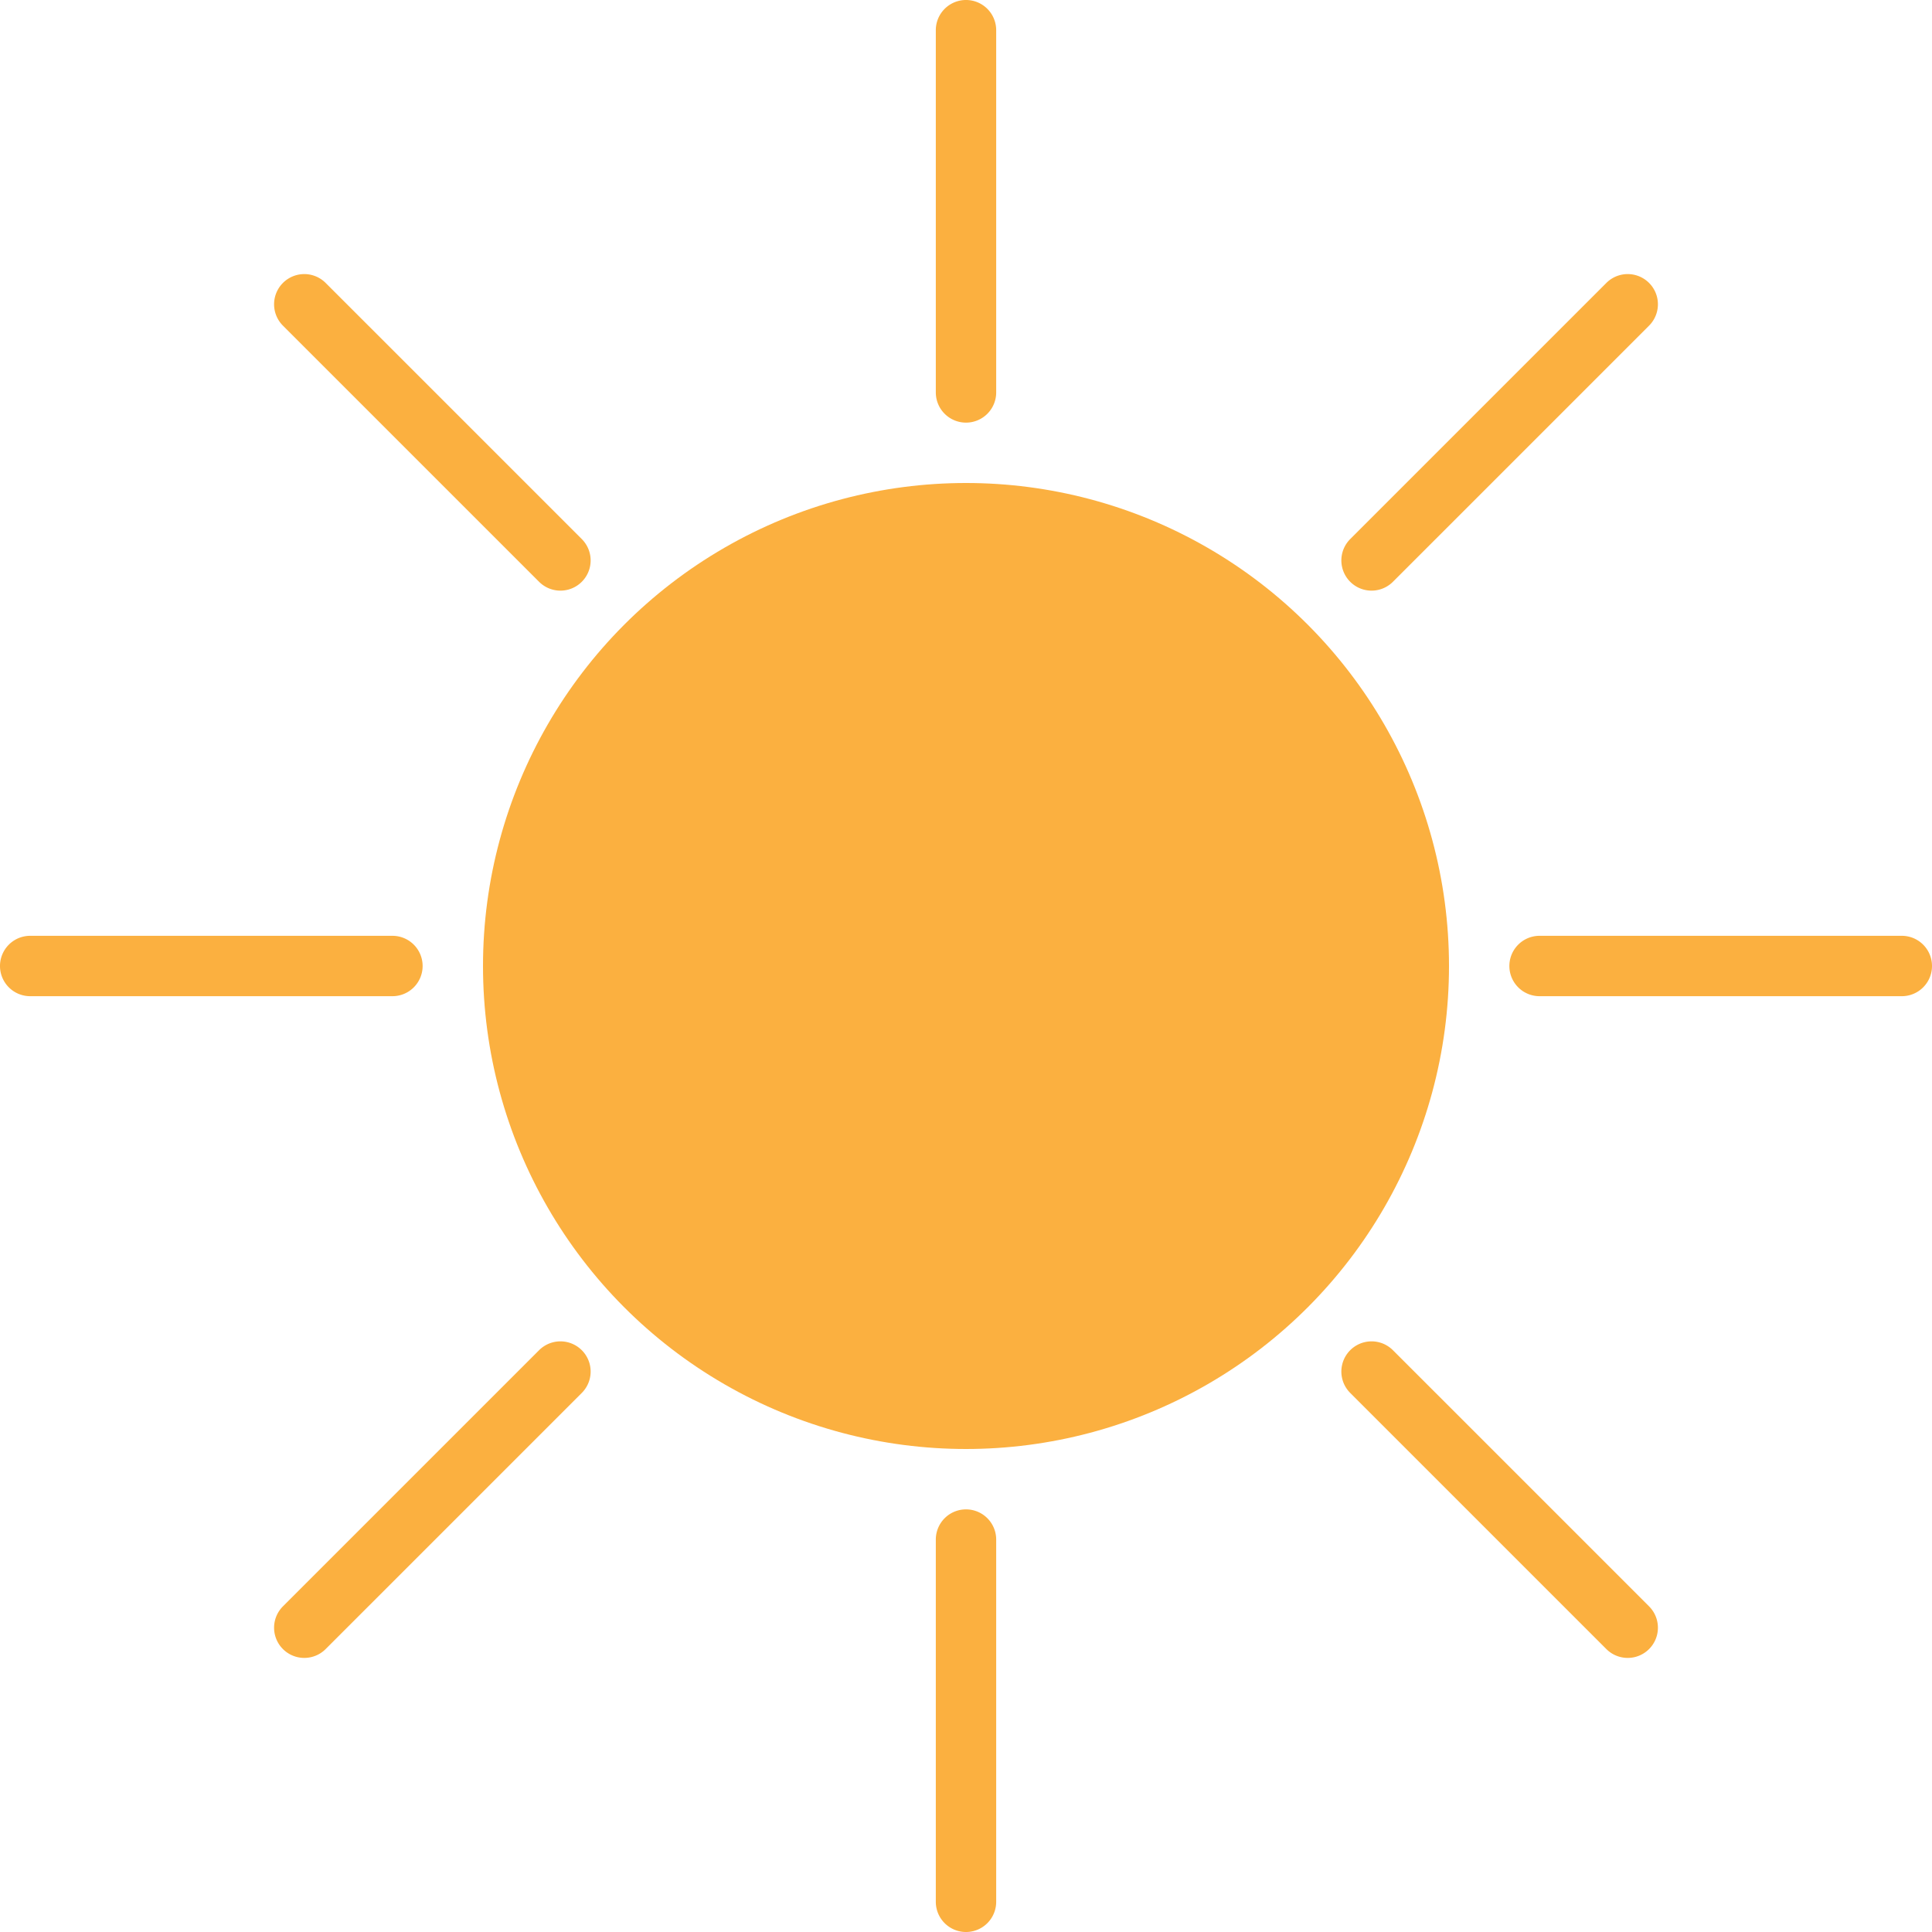 <svg xmlns="http://www.w3.org/2000/svg" viewBox="0 0 256 256"><defs><style>.cls-1{fill:#fbb040;}</style></defs><title>Asset 30</title><g id="Layer_2" data-name="Layer 2"><g id="Layer_1-2" data-name="Layer 1"><circle class="cls-1" cx="128" cy="128" r="64"/><path class="cls-1" d="M128,56a4,4,0,0,0,4-4V4a4,4,0,0,0-8,0V52A4,4,0,0,0,128,56Z"/><path class="cls-1" d="M128,200a4,4,0,0,0-4,4v48a4,4,0,0,0,8,0V204A4,4,0,0,0,128,200Z"/><path class="cls-1" d="M252,124H204a4,4,0,0,0,0,8h48a4,4,0,0,0,0-8Z"/><path class="cls-1" d="M56,128a4,4,0,0,0-4-4H4a4,4,0,0,0,0,8H52A4,4,0,0,0,56,128Z"/><path class="cls-1" d="M184.57,178.91a4,4,0,0,0-5.66,5.66l33.94,33.94a4,4,0,1,0,5.66-5.66Z"/><path class="cls-1" d="M71.43,77.09a4,4,0,0,0,5.66-5.66L43.15,37.49a4,4,0,0,0-5.66,5.66Z"/><path class="cls-1" d="M71.43,178.91,37.49,212.85a4,4,0,1,0,5.66,5.66l33.94-33.94a4,4,0,0,0-5.66-5.66Z"/><path class="cls-1" d="M184.57,77.09l33.94-33.94a4,4,0,1,0-5.66-5.66L178.91,71.43a4,4,0,0,0,5.66,5.66Z"/></g></g></svg>